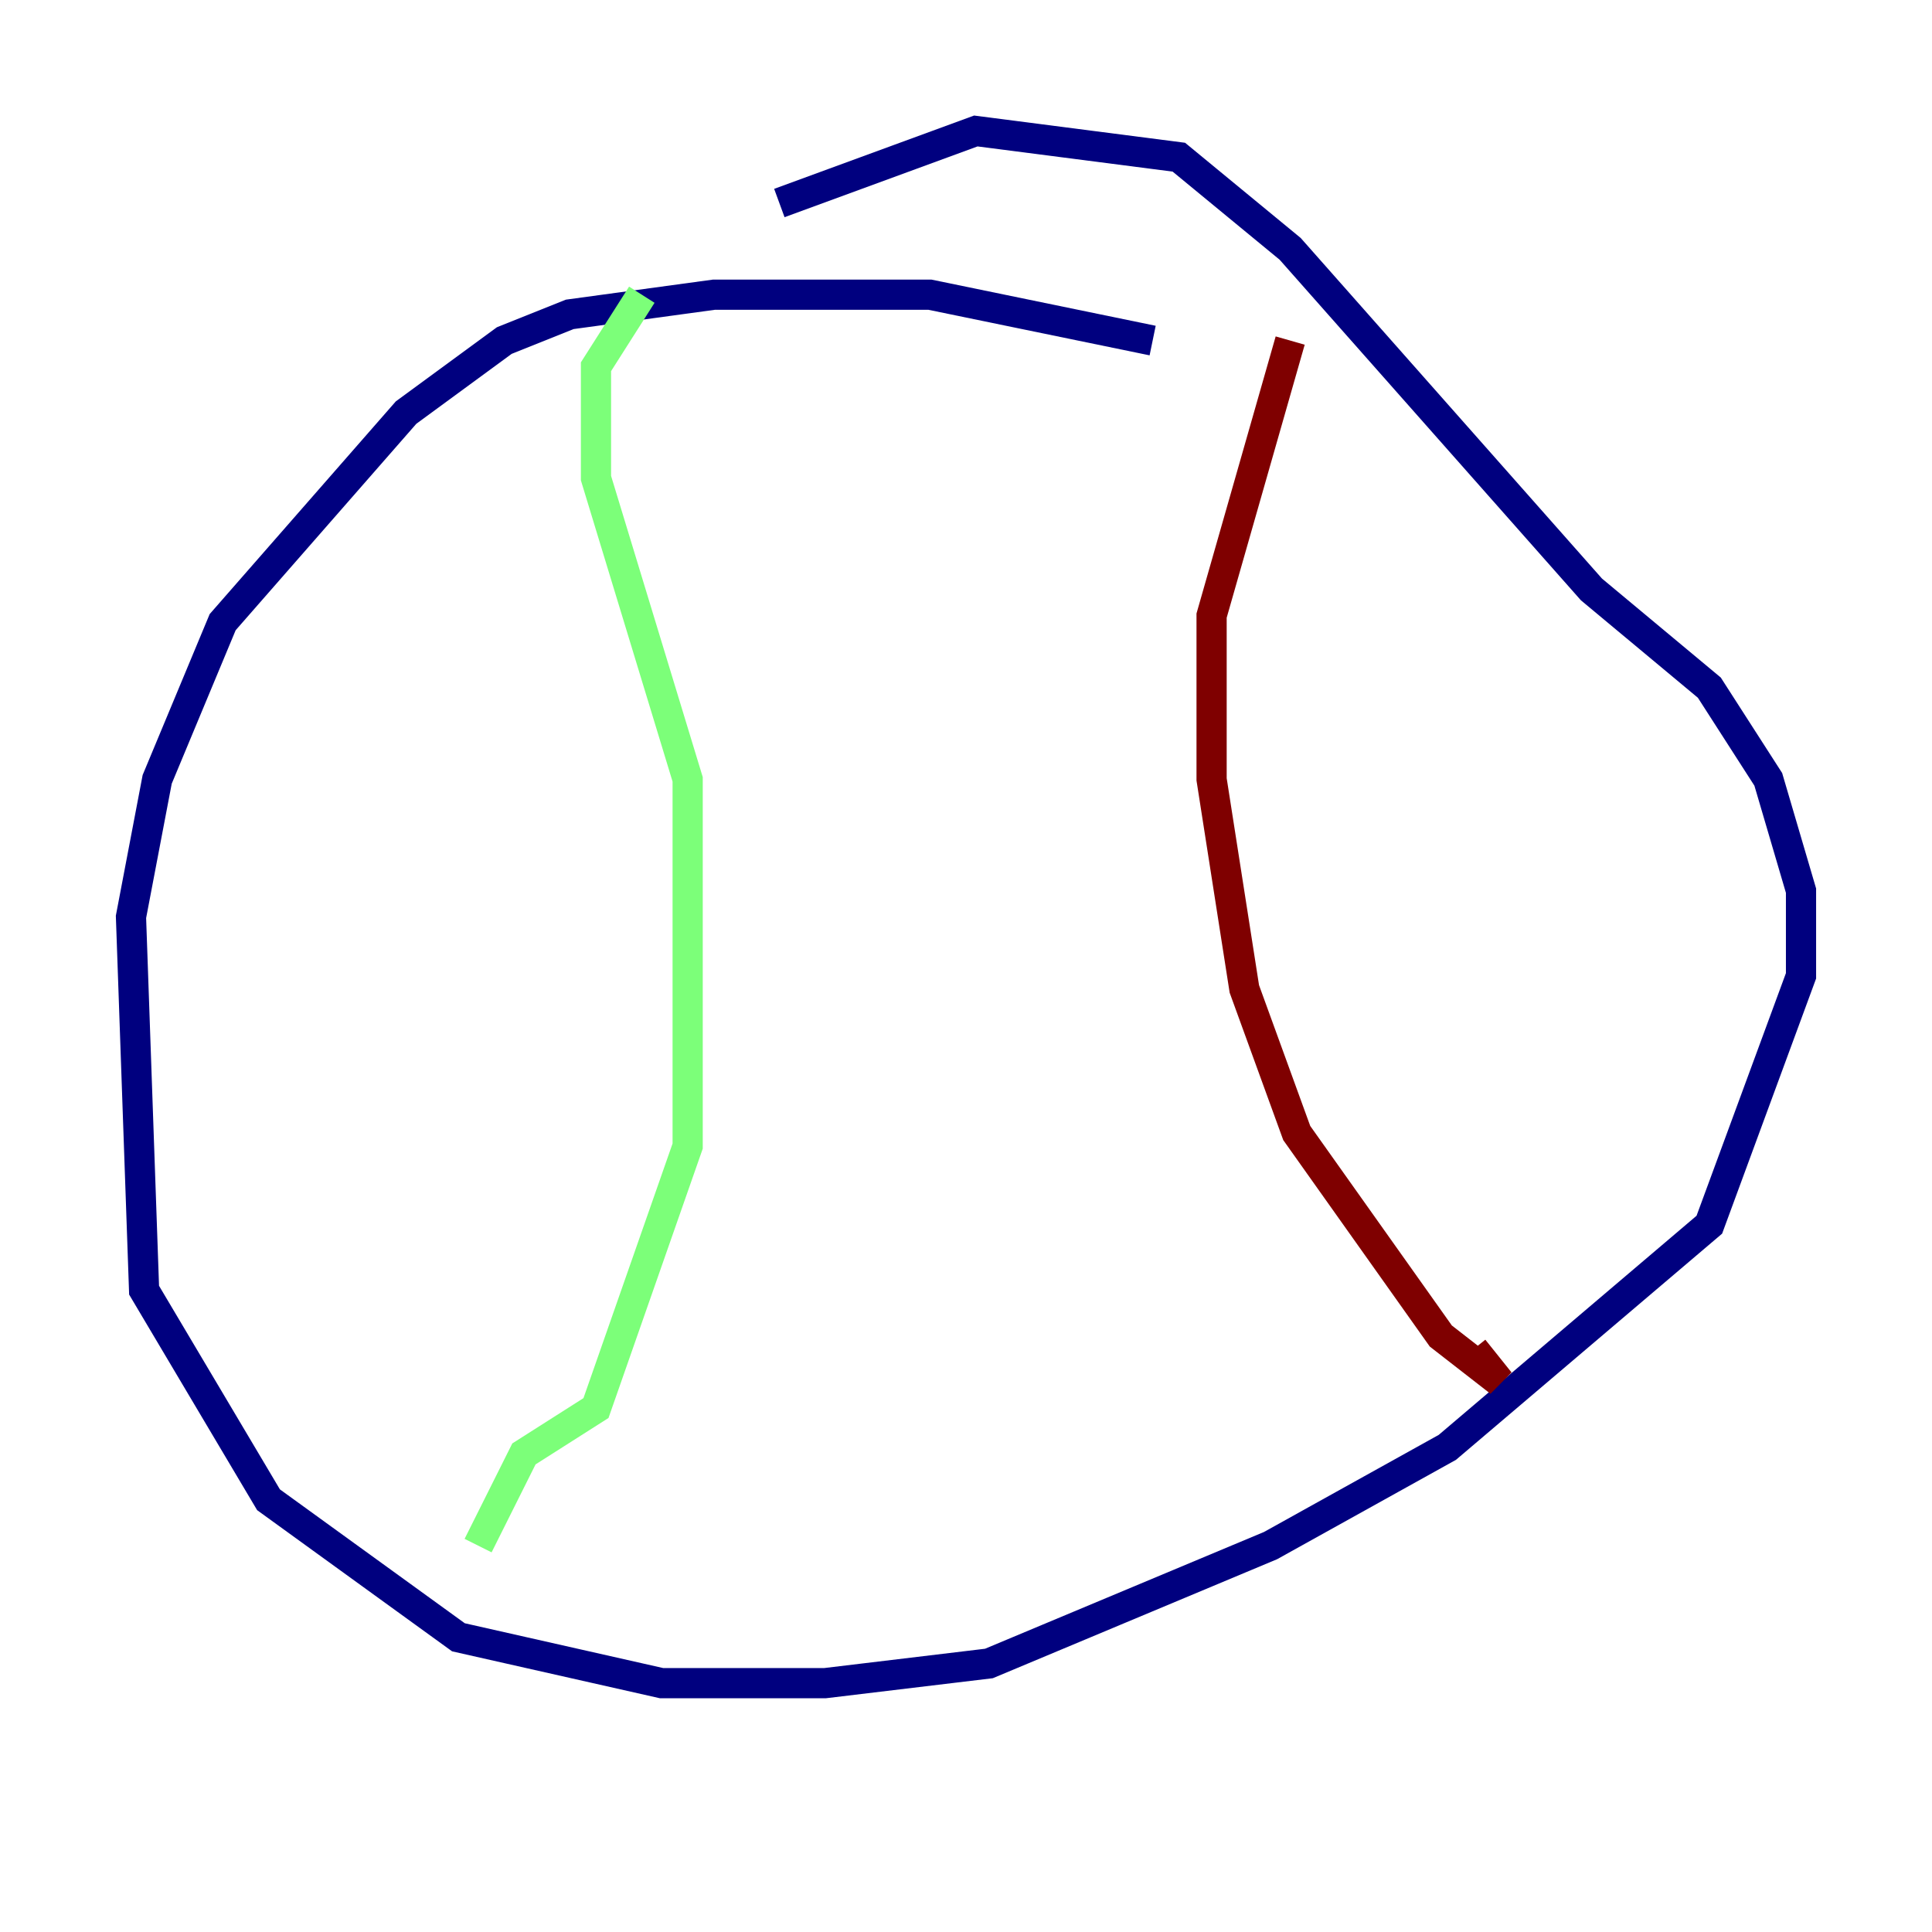 <?xml version="1.0" encoding="utf-8" ?>
<svg baseProfile="tiny" height="128" version="1.2" viewBox="0,0,128,128" width="128" xmlns="http://www.w3.org/2000/svg" xmlns:ev="http://www.w3.org/2001/xml-events" xmlns:xlink="http://www.w3.org/1999/xlink"><defs /><polyline fill="none" points="76.366,22.563 61.614,19.525 47.295,19.525 37.749,20.827 33.41,22.563 26.902,27.336 14.752,41.22 10.414,51.634 8.678,60.746 9.546,85.478 17.79,99.363 30.373,108.475 43.824,111.512 54.671,111.512 65.519,110.21 84.176,102.4 95.891,95.891 113.248,81.139 119.322,64.651 119.322,59.01 117.153,51.634 113.248,45.559 105.437,39.051 85.478,16.488 78.102,10.414 64.651,8.678 51.634,13.451" stroke="#00007f" stroke-width="2" /><polyline fill="none" points="42.522,19.525 39.485,24.298 39.485,31.675 45.559,51.634 45.559,75.932 39.485,93.288 34.712,96.325 31.675,102.4" stroke="#7cff79" stroke-width="2" /><polyline fill="none" points="85.478,22.563 80.271,40.786 80.271,51.634 82.441,65.519 85.912,75.064 95.458,88.515 99.363,91.552 97.627,89.383" stroke="#7f0000" stroke-width="2" /></svg>